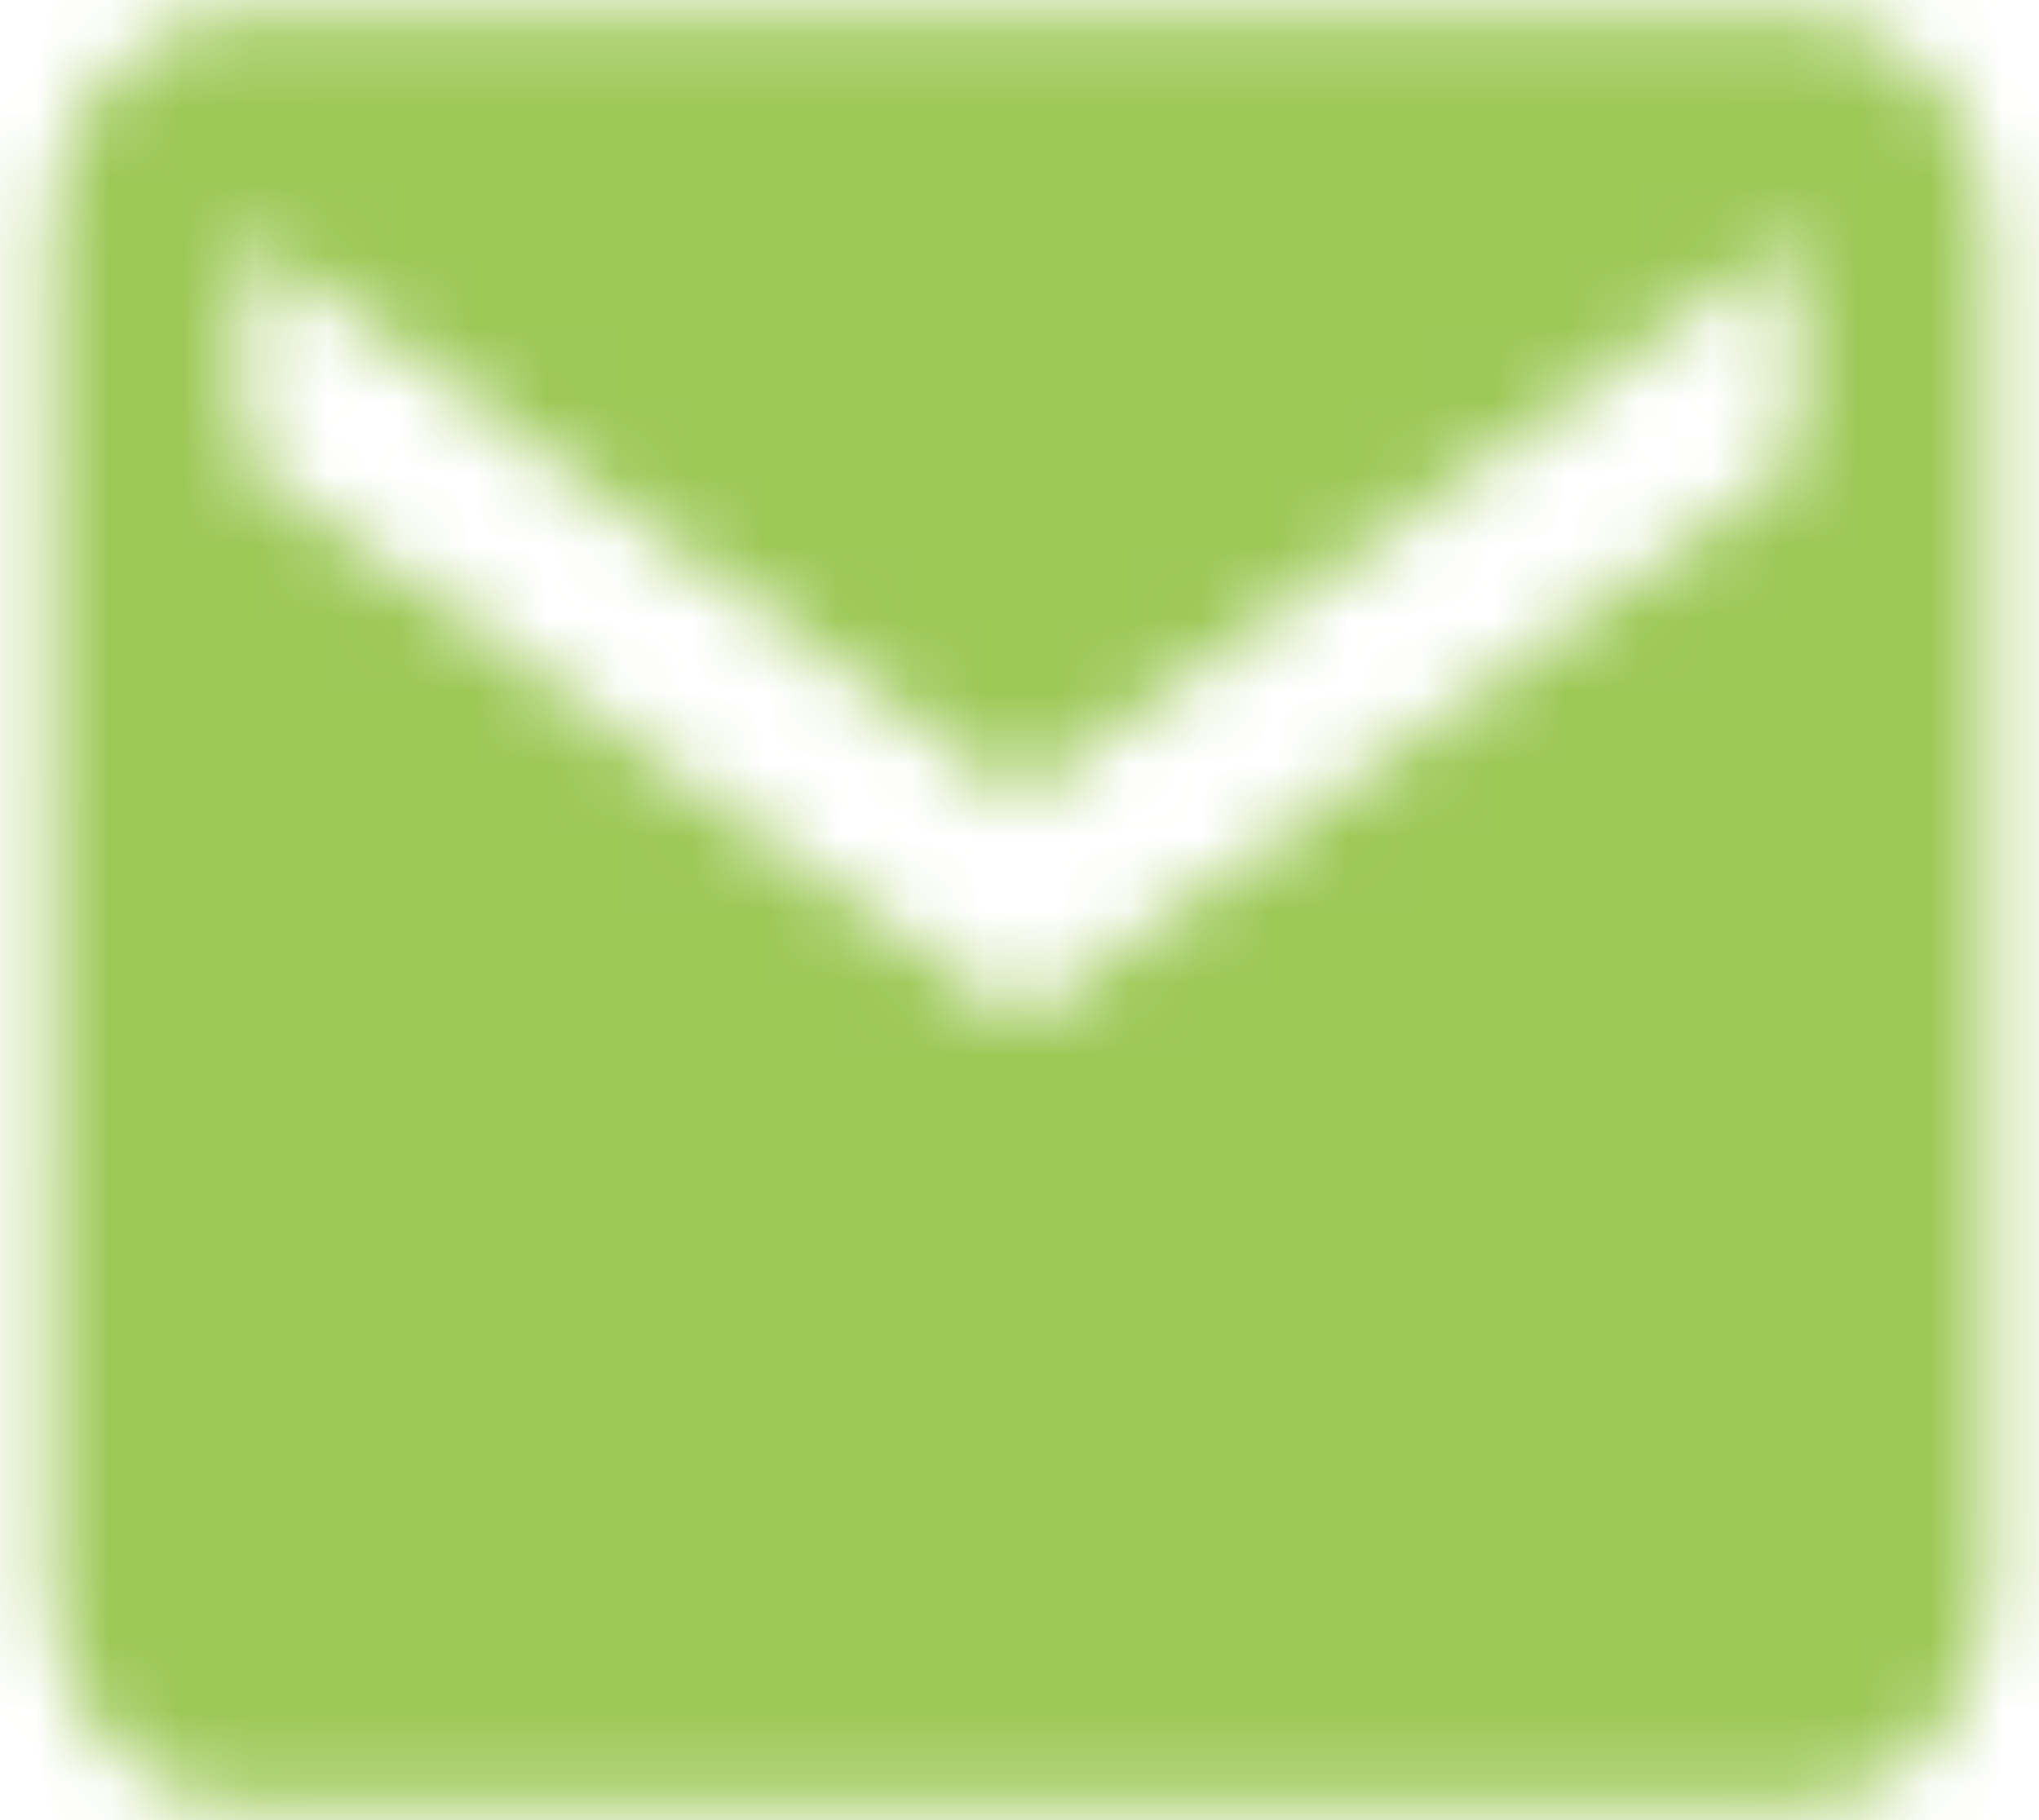 <?xml version="1.0" encoding="UTF-8"?>
<svg width="28px" height="25px" viewBox="0 0 28 25" version="1.1" xmlns="http://www.w3.org/2000/svg" xmlns:xlink="http://www.w3.org/1999/xlink">
    <!-- Generator: sketchtool 56.3 (101010) - https://sketch.com -->
    <title>7C830539-377D-4D5A-812F-49C16AE756D1</title>
    <desc>Created with sketchtool.</desc>
    <defs>
        <path d="M24.667,0.167 L3.333,0.167 C1.867,0.167 0.68,1.554 0.68,3.25 L0.667,21.75 C0.667,23.446 1.867,24.833 3.333,24.833 L24.667,24.833 C26.133,24.833 27.333,23.446 27.333,21.75 L27.333,3.25 C27.333,1.554 26.133,0.167 24.667,0.167 Z M24.667,6.333 L14,14.042 L3.333,6.333 L3.333,3.25 L14,10.958 L24.667,3.25 L24.667,6.333 Z" id="path-1"></path>
    </defs>
    <g id="Page-1" stroke="none" stroke-width="1" fill="none" fill-rule="evenodd">
        <g id="Solutions-Copy" transform="translate(-735, -1342)">
            <g id="icon/content/file_copy_24px-copy" transform="translate(735, 1342)">
                <g id="icon/content/mail_24px">
                    <mask id="mask-2" fill="white">
                        <use xlink:href="#path-1"></use>
                    </mask>
                    <g fill-rule="nonzero"></g>
                    <g id="↳-Color" mask="url(#mask-2)" fill="#9CC856">
                        <g transform="translate(-2, -6)" id="Rectangle">
                            <rect x="0" y="0" width="32" height="37"></rect>
                        </g>
                    </g>
                </g>
            </g>
        </g>
    </g>
</svg>